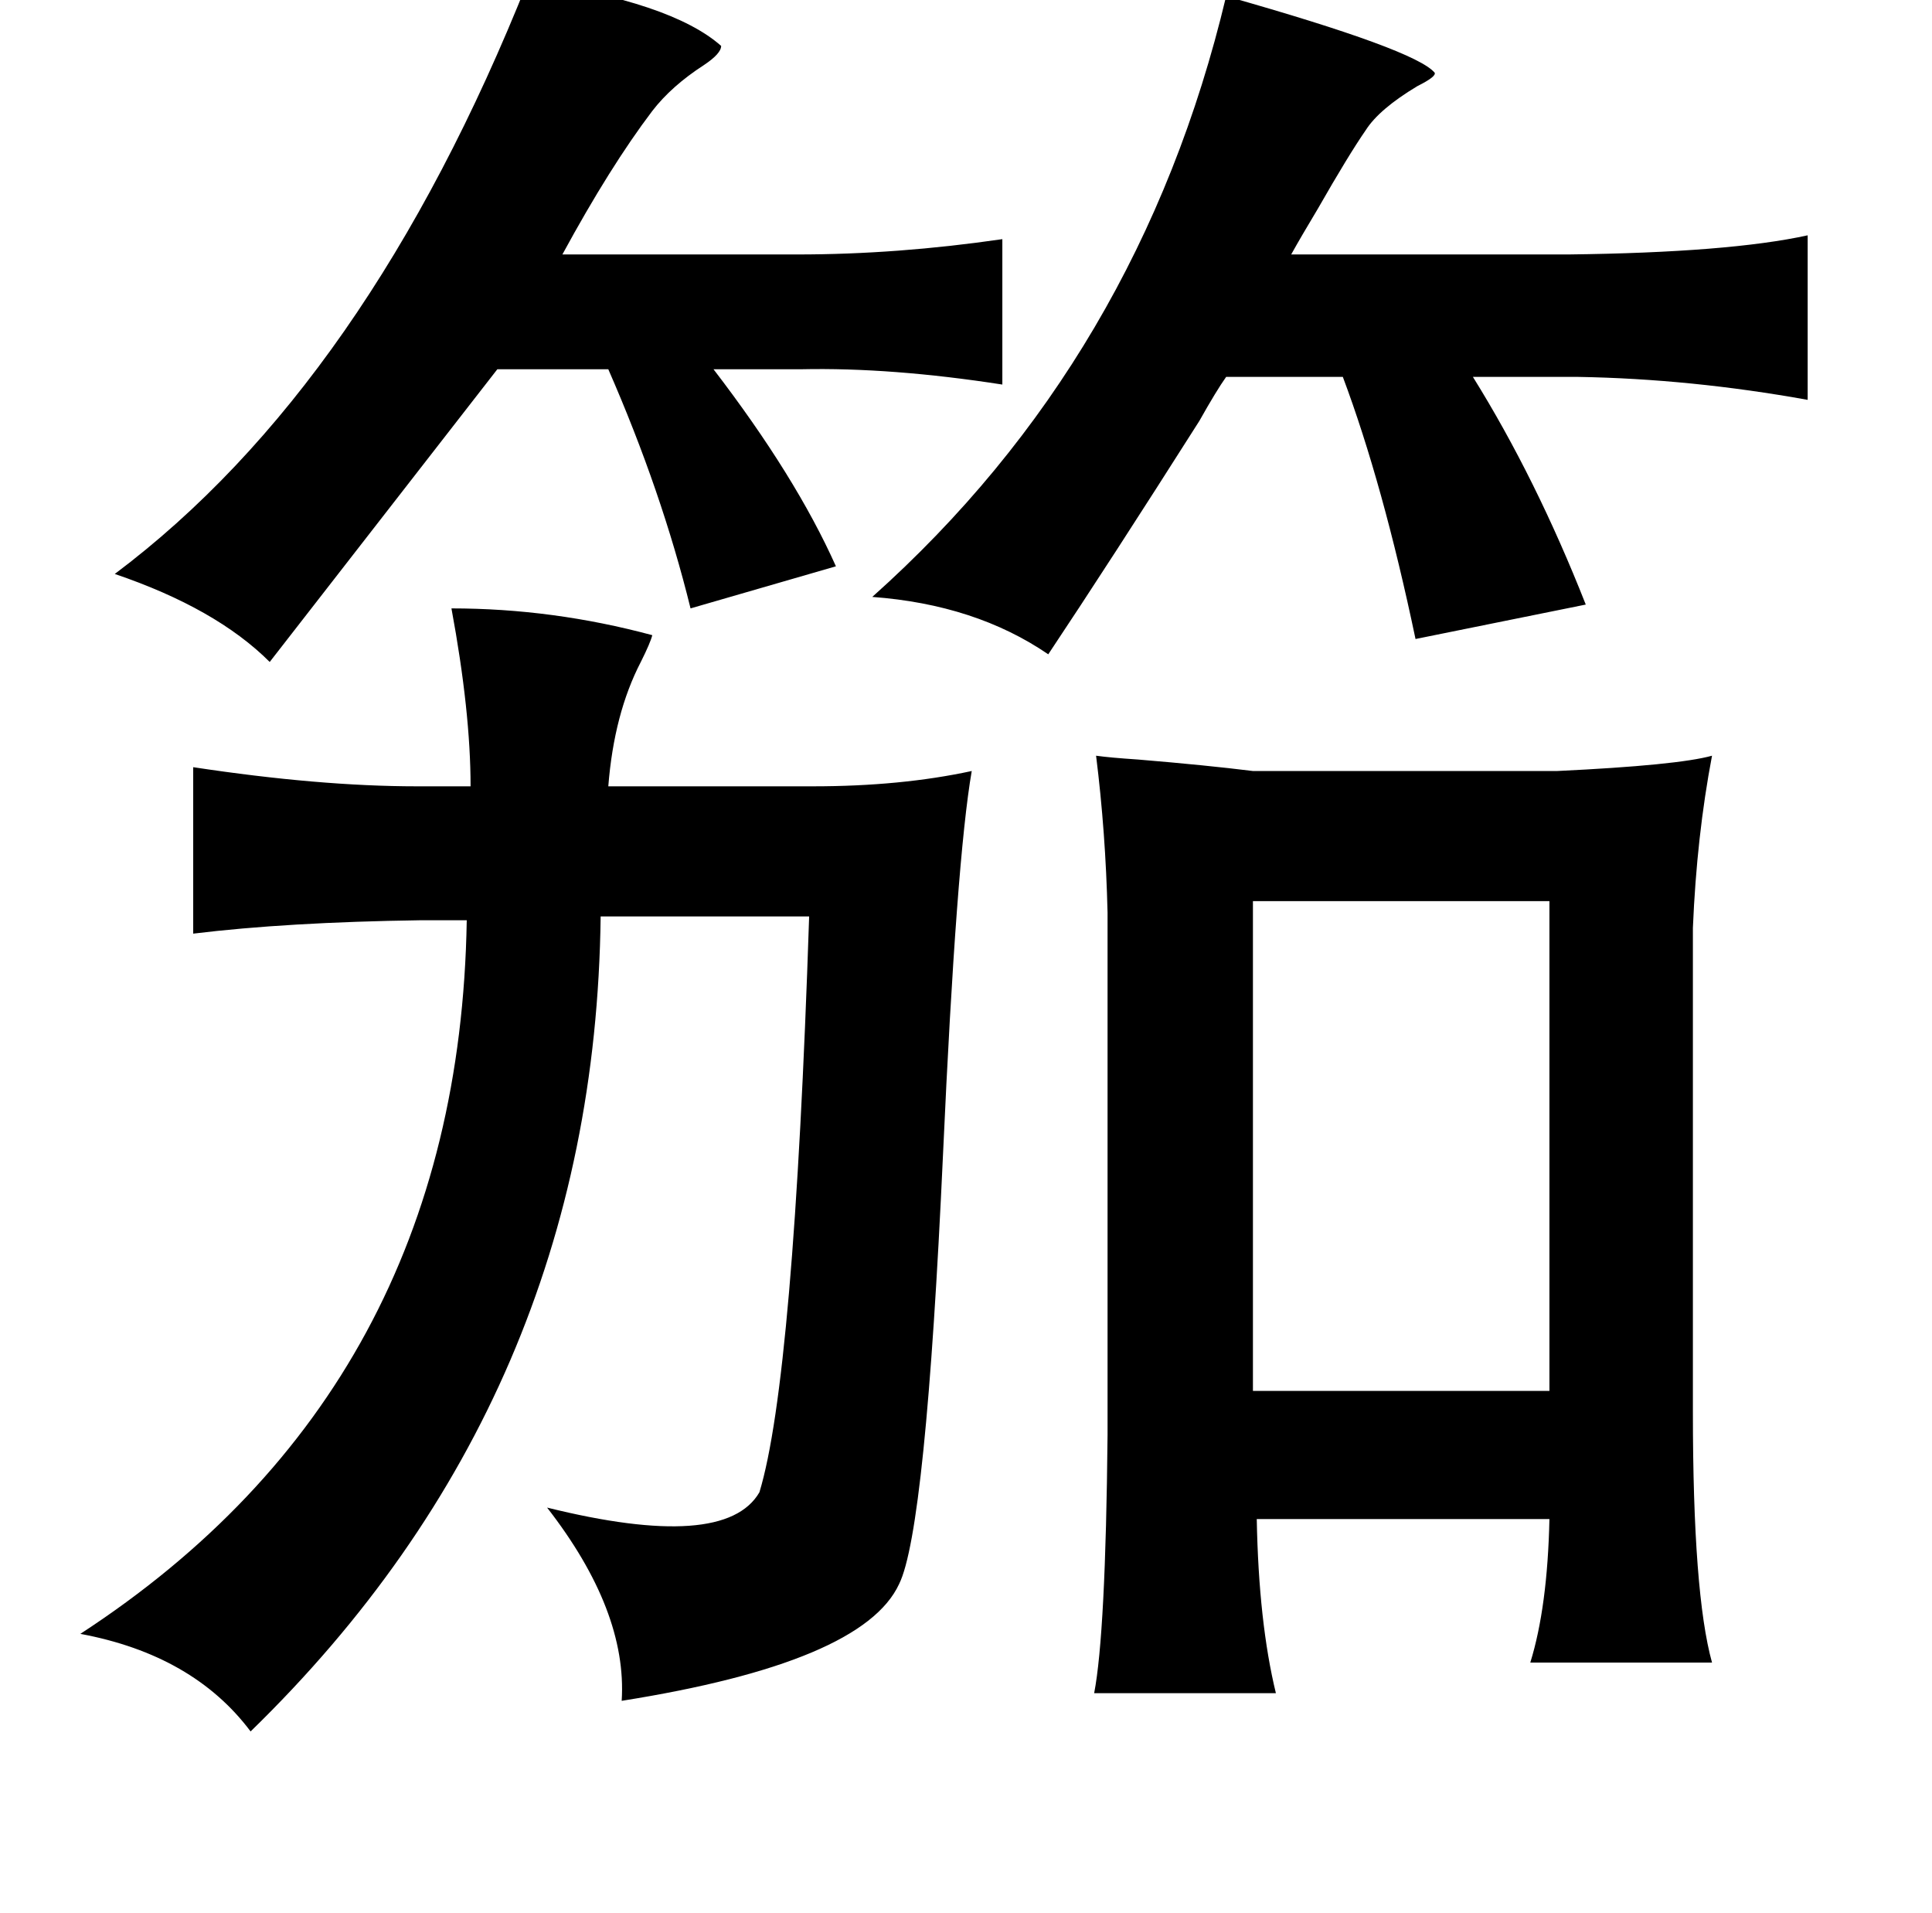<?xml version="1.0" standalone="no"?>
<!DOCTYPE svg PUBLIC "-//W3C//DTD SVG 1.1//EN" "http://www.w3.org/Graphics/SVG/1.1/DTD/svg11.dtd" >
<svg xmlns="http://www.w3.org/2000/svg" xmlns:xlink="http://www.w3.org/1999/xlink" version="1.1" viewBox="-10 0 1010 1000">
   <path fill="currentColor"
d="M266 -10q75 11 101 34q0 4 -9 10q-17 11 -27 24q-22 29 -47 75h123q52 0 107 -8v76q-58 -9 -105 -8h-46q43 56 64 103l-76 22q-15 -61 -43 -125h-58l-119 153q-28 -28 -81 -46q132 -99 216 -310zM631 -2q99 28 109 40q1 2 -9 7q-20 12 -27 23q-9 13 -25 41q-9 15 -14 24
h145q84 -1 125 -10v86q-61 -11 -120 -12h-55q33 53 59 119l-89 18q-17 -81 -38 -137h-61q-5 7 -14 23q-47 74 -79 122q-38 -26 -92 -30q140 -125 185 -314zM226 318q53 0 105 14q-1 4 -6 14q-14 27 -17 65h107q46 0 83 -8q-8 46 -15 200q-9 197 -23 225q-19 41 -145 61
q3 -47 -39 -101q93 23 111 -8q18 -59 26 -301h-109q-3 251 -183 426q-30 -40 -89 -51q198 -129 202 -373h-24q-70 1 -119 7v-87q66 10 117 10h28q0 -39 -10 -93zM563 395q7 1 22 2q36 3 60 6h159q63 -3 81 -8q-8 42 -10 90v253q0 95 10 131h-95q9 -29 10 -75h-153
q1 54 10 91h-95q6 -31 7 -135v-273q-1 -42 -6 -82zM645 471v256h155v-256h-155z" />
</svg>
